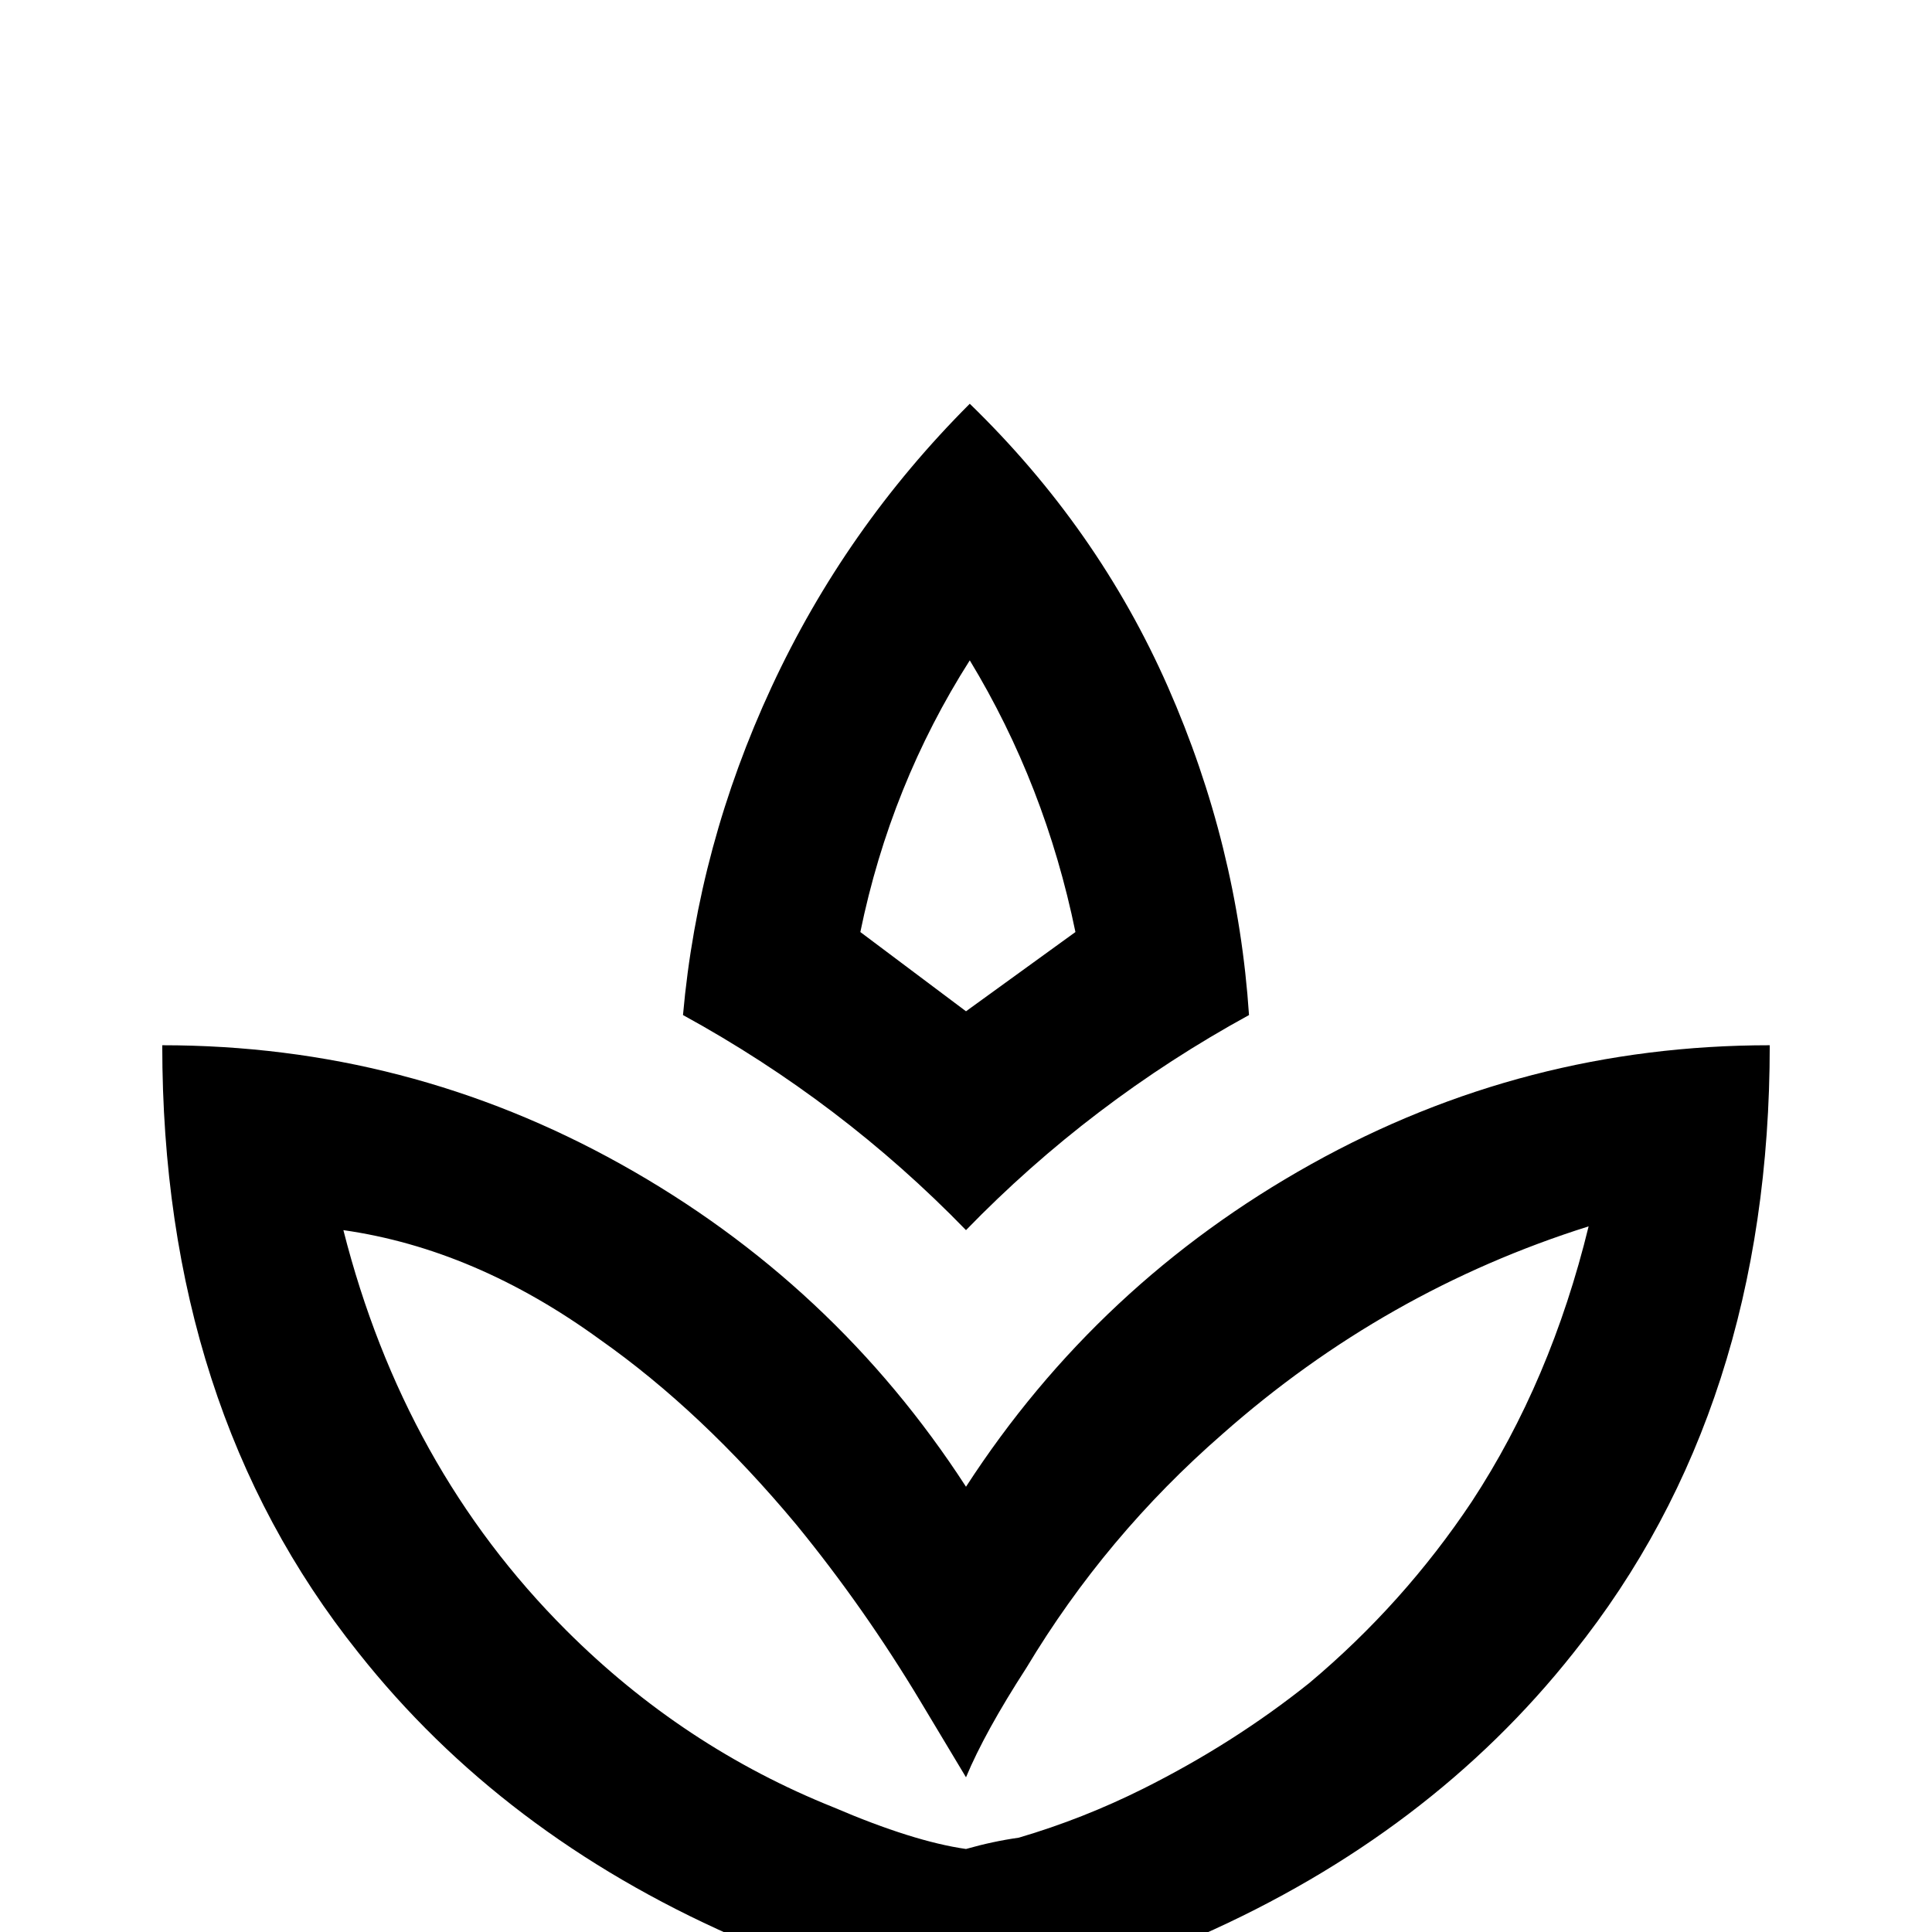 <svg xmlns="http://www.w3.org/2000/svg" viewBox="0 -512 512 512">
	<path fill="#000000" d="M331 -243Q289 -220 256 -186Q223 -220 181 -243Q185 -288 204.5 -330Q224 -372 257 -405Q291 -372 309.5 -330Q328 -288 331 -243ZM256 -118Q291 -172 347.5 -203.5Q404 -235 469 -235Q469 -139 417 -74Q379 -26 318 1Q284 16 256 21Q229 17 194 1Q133 -26 95 -74Q43 -139 43 -235Q108 -235 164.5 -203.5Q221 -172 256 -118ZM257 -337Q236 -304 228 -265L256 -244L285 -265Q277 -304 257 -337ZM256 -22Q263 -24 270 -25Q287 -30 303 -38Q327 -50 347 -66Q372 -87 390 -114Q411 -146 421 -187Q367 -170 324 -132Q293 -105 272 -70Q261 -53 256 -41L244 -61Q229 -86 211 -108Q186 -138 159 -157Q126 -181 91 -186Q107 -123 150 -80Q181 -49 221 -33Q242 -24 256 -22Z"/>
</svg>